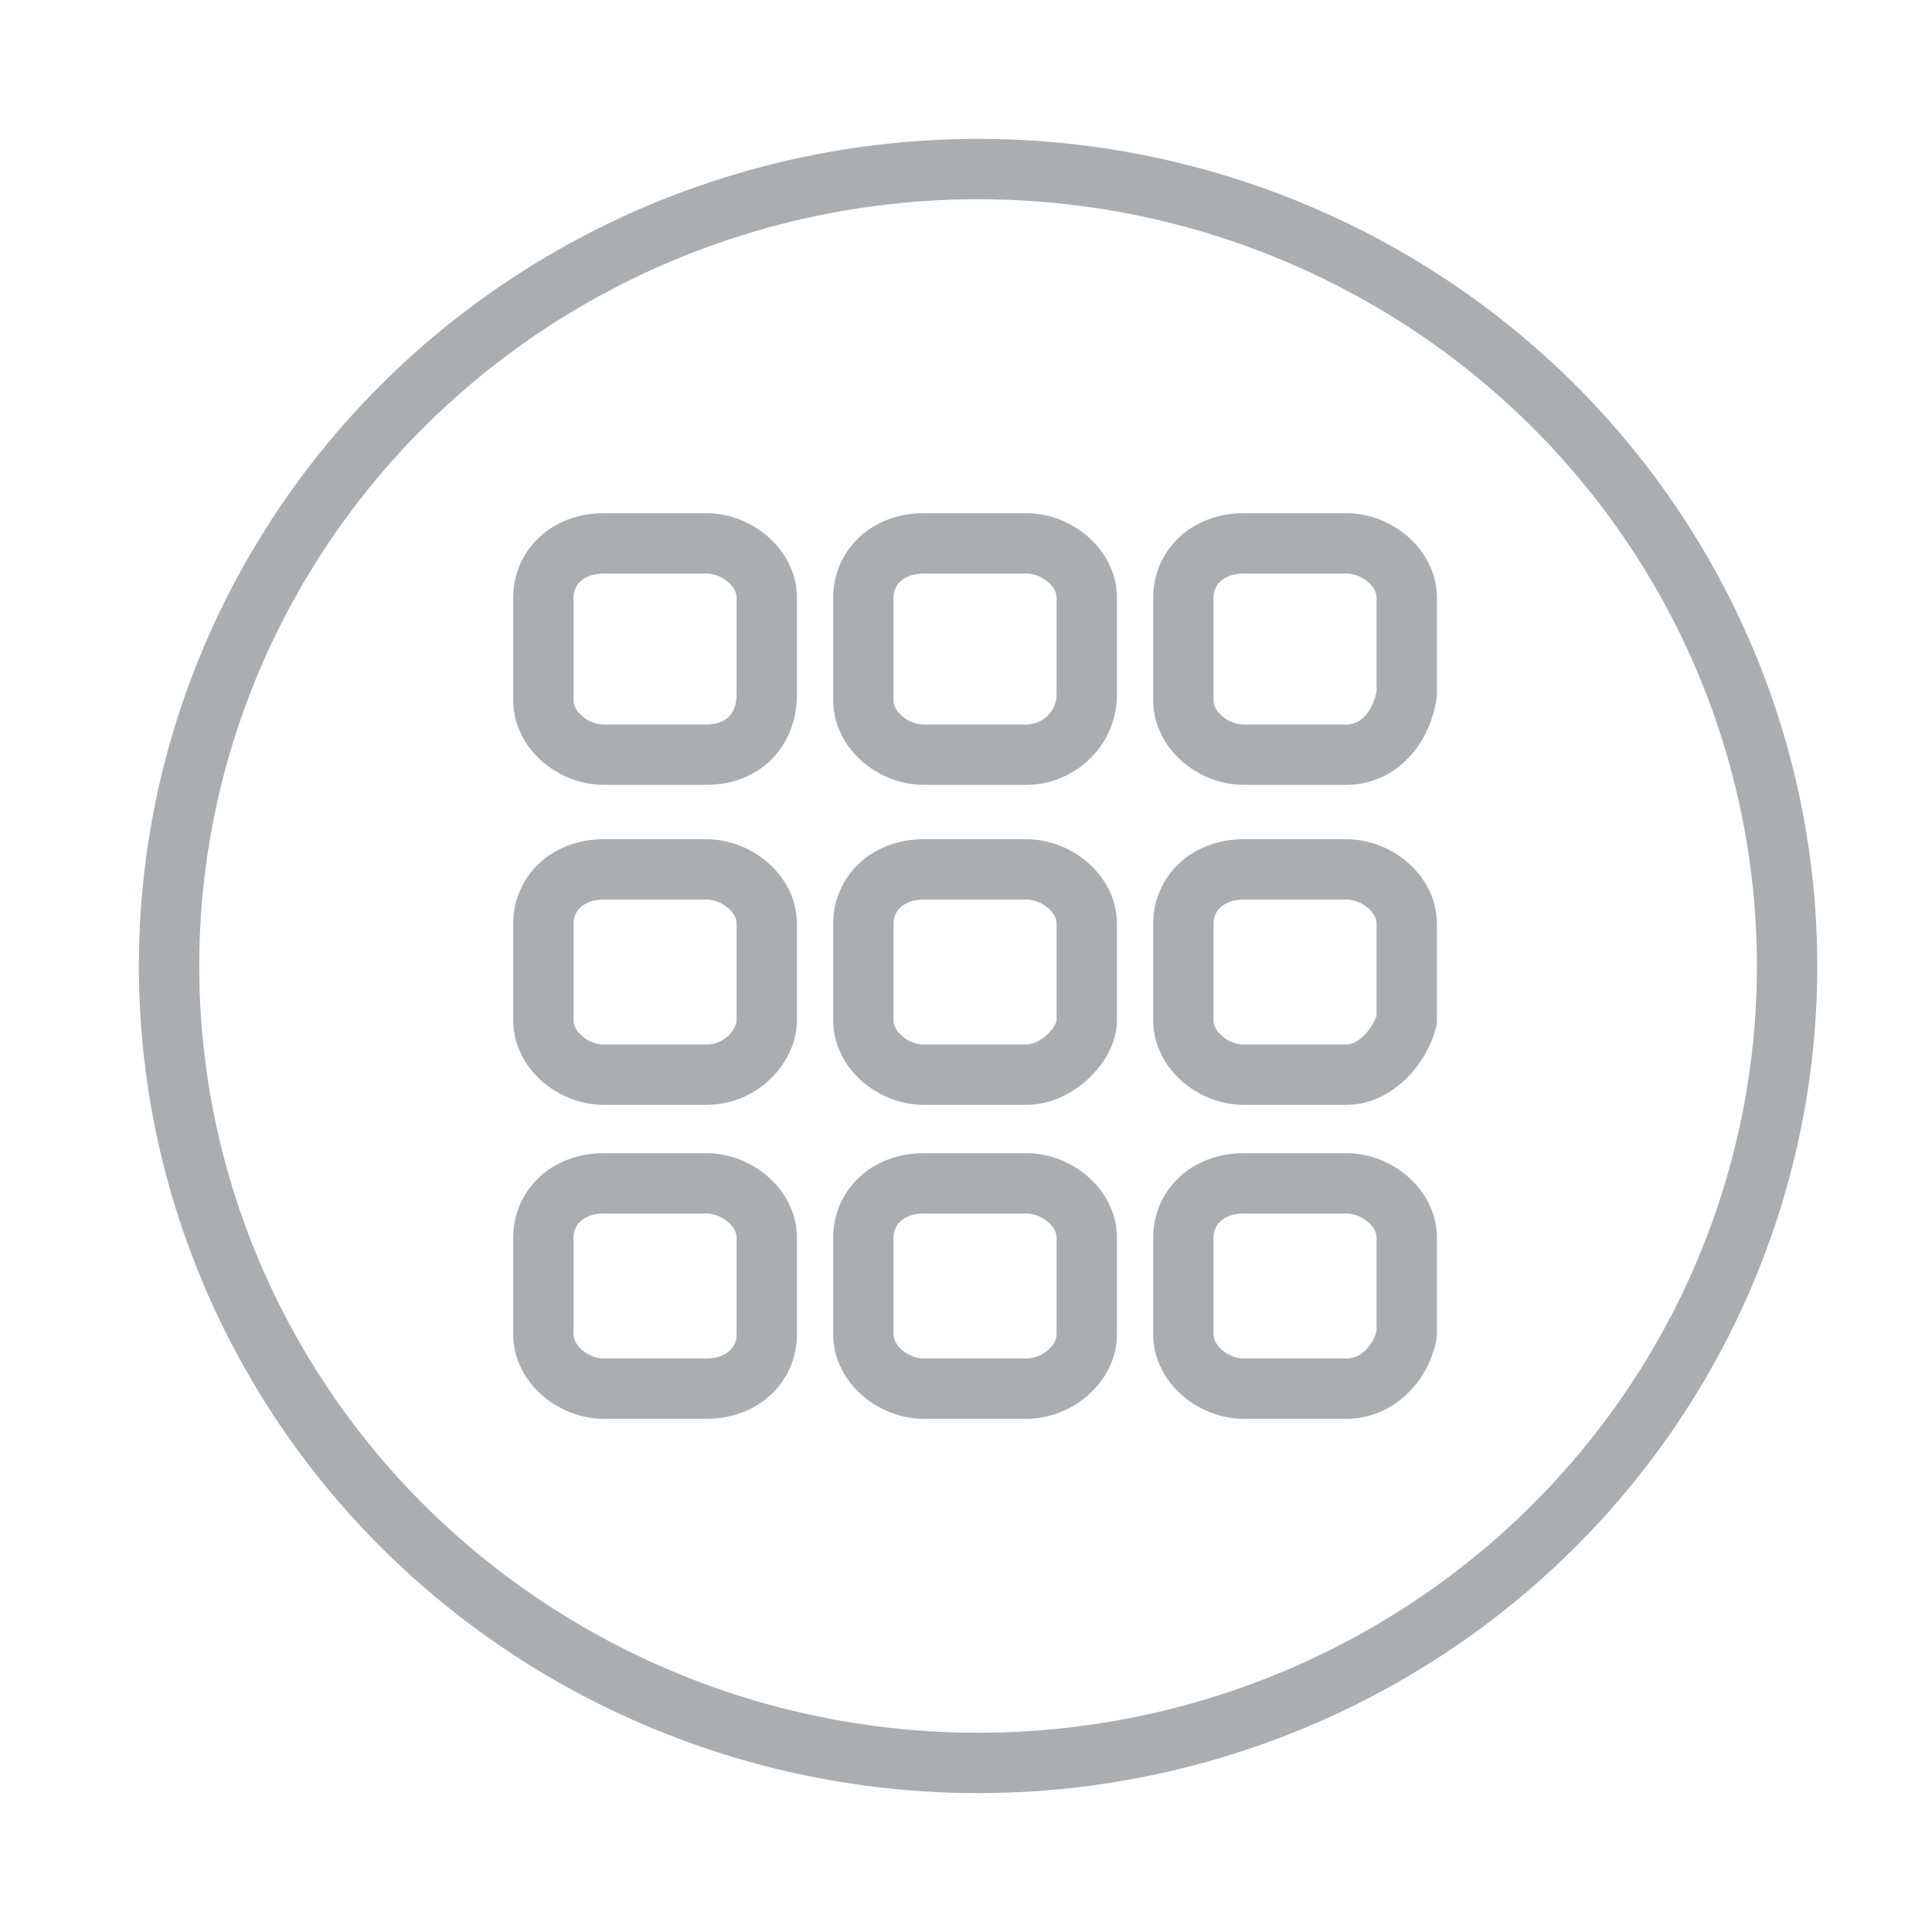 <?xml version="1.0" encoding="utf-8"?>
<!-- Generator: Adobe Illustrator 19.1.1, SVG Export Plug-In . SVG Version: 6.00 Build 0)  -->
<svg version="1.1" id="Layer_1" xmlns="http://www.w3.org/2000/svg" xmlns:xlink="http://www.w3.org/1999/xlink" x="0px" y="0px"
	 viewBox="0 0 32 32" style="enable-background:new 0 0 32 32;" xml:space="preserve">
<style type="text/css">
	.st0{fill:none;stroke:#ABAEB0;stroke-linecap:round;stroke-linejoin:round;stroke-miterlimit:10;}
</style>
<g>
	<path class="st0" d="M11.7,12.5h-1.7c-0.5,0-1-0.4-1-0.9V9.9c0-0.5,0.4-0.9,1-0.9h1.7c0.5,0,1,0.4,1,0.9v1.6
		C12.7,12.1,12.3,12.5,11.7,12.5z"/>
	<path class="st0" d="M17,12.5h-1.7c-0.5,0-1-0.4-1-0.9V9.9c0-0.5,0.4-0.9,1-0.9H17c0.5,0,1,0.4,1,0.9v1.6
		C18,12.1,17.5,12.5,17,12.5z"/>
	<path class="st0" d="M22.3,12.5h-1.7c-0.5,0-1-0.4-1-0.9V9.9c0-0.5,0.4-0.9,1-0.9h1.7c0.5,0,1,0.4,1,0.9v1.6
		C23.2,12.1,22.8,12.5,22.3,12.5z"/>
	<path class="st0" d="M11.7,17.8h-1.7c-0.5,0-1-0.4-1-0.9v-1.6c0-0.5,0.4-0.9,1-0.9h1.7c0.5,0,1,0.4,1,0.9v1.6
		C12.7,17.3,12.3,17.8,11.7,17.8z"/>
	<path class="st0" d="M17,17.8h-1.7c-0.5,0-1-0.4-1-0.9v-1.6c0-0.5,0.4-0.9,1-0.9H17c0.5,0,1,0.4,1,0.9v1.6
		C18,17.3,17.5,17.8,17,17.8z"/>
	<path class="st0" d="M22.3,17.8h-1.7c-0.5,0-1-0.4-1-0.9v-1.6c0-0.5,0.4-0.9,1-0.9h1.7c0.5,0,1,0.4,1,0.9v1.6
		C23.2,17.3,22.8,17.8,22.3,17.8z"/>
	<path class="st0" d="M11.7,23h-1.7c-0.5,0-1-0.4-1-0.9v-1.6c0-0.5,0.4-0.9,1-0.9h1.7c0.5,0,1,0.4,1,0.9v1.6
		C12.7,22.6,12.3,23,11.7,23z"/>
	<path class="st0" d="M17,23h-1.7c-0.5,0-1-0.4-1-0.9v-1.6c0-0.5,0.4-0.9,1-0.9H17c0.5,0,1,0.4,1,0.9v1.6C18,22.6,17.5,23,17,23z"/>
	<path class="st0" d="M22.3,23h-1.7c-0.5,0-1-0.4-1-0.9v-1.6c0-0.5,0.4-0.9,1-0.9h1.7c0.5,0,1,0.4,1,0.9v1.6
		C23.2,22.6,22.8,23,22.3,23z"/>
	<ellipse class="st0" cx="16.2" cy="16" rx="13.4" ry="13.2"/>
</g>
</svg>
